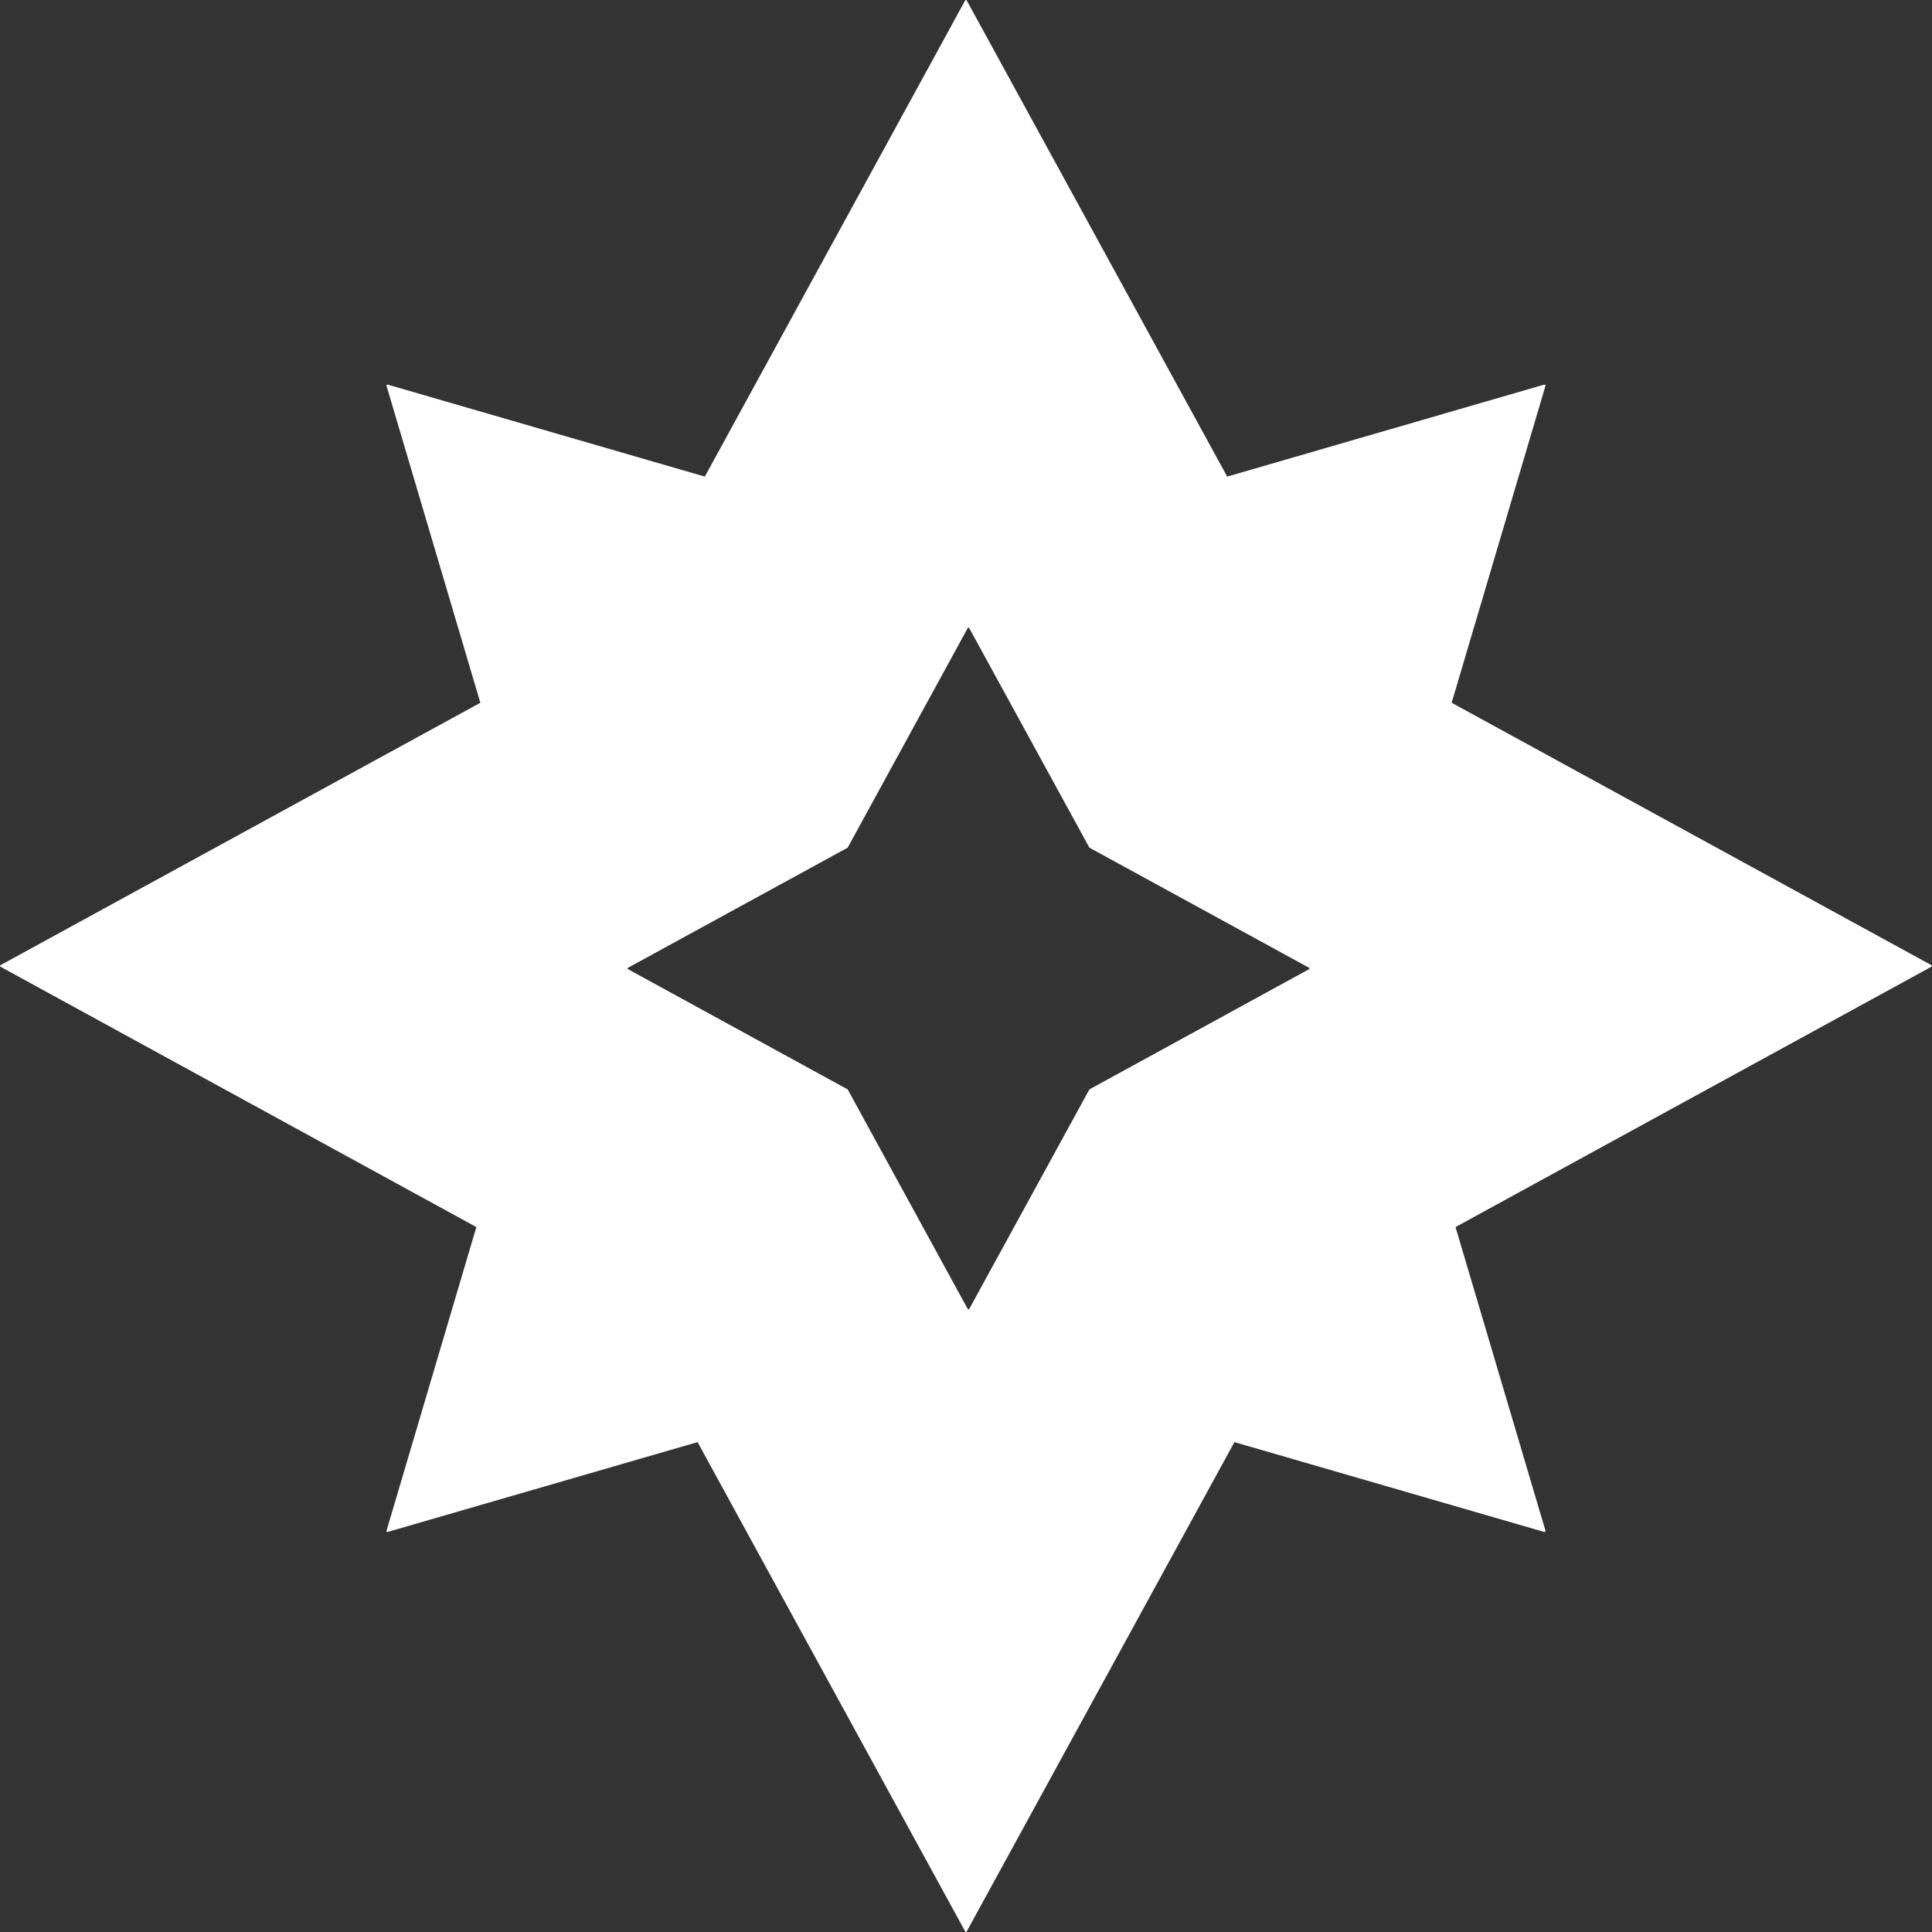 <svg width="16" height="16" viewBox="0 0 16 16" fill="none" xmlns="http://www.w3.org/2000/svg">
<rect x="0" y="0" width="16" height="16" fill="#333333" stroke="none"/>
<g clip-path="url(#clip0_743_895)">
<path fill-rule="evenodd" clip-rule="evenodd" d="M3.21 12.687L5.777 11.943L7.993 15.995C7.996 16.001 8.004 16.001 8.006 15.995L10.223 11.943L12.789 12.687C12.795 12.688 12.8 12.683 12.799 12.677L12.054 10.162L15.995 8.006C16.001 8.004 16.001 7.996 15.995 7.993L12.022 5.82L12.799 3.195C12.8 3.189 12.795 3.183 12.789 3.185L10.163 3.947L8.006 0.004C8.004 -0.001 7.996 -0.001 7.993 0.004L5.837 3.947L3.21 3.185C3.204 3.183 3.199 3.189 3.201 3.195L3.978 5.82L0.004 7.993C-0.001 7.996 -0.001 8.004 0.004 8.006L3.945 10.162L3.201 12.677C3.199 12.683 3.204 12.688 3.21 12.687ZM5.202 8.027L7.02 9.022L8.014 10.84C8.017 10.845 8.024 10.845 8.027 10.84L9.022 9.022L10.84 8.027C10.845 8.024 10.845 8.017 10.84 8.014L9.022 7.02L8.027 5.202C8.024 5.196 8.017 5.196 8.014 5.202L7.02 7.02L5.202 8.014C5.196 8.017 5.196 8.024 5.202 8.027Z" fill="white"/>
</g>
<defs>
<clipPath id="clip0_743_895">
<rect width="16" height="16" fill="white"/>
</clipPath>
</defs>
</svg>
